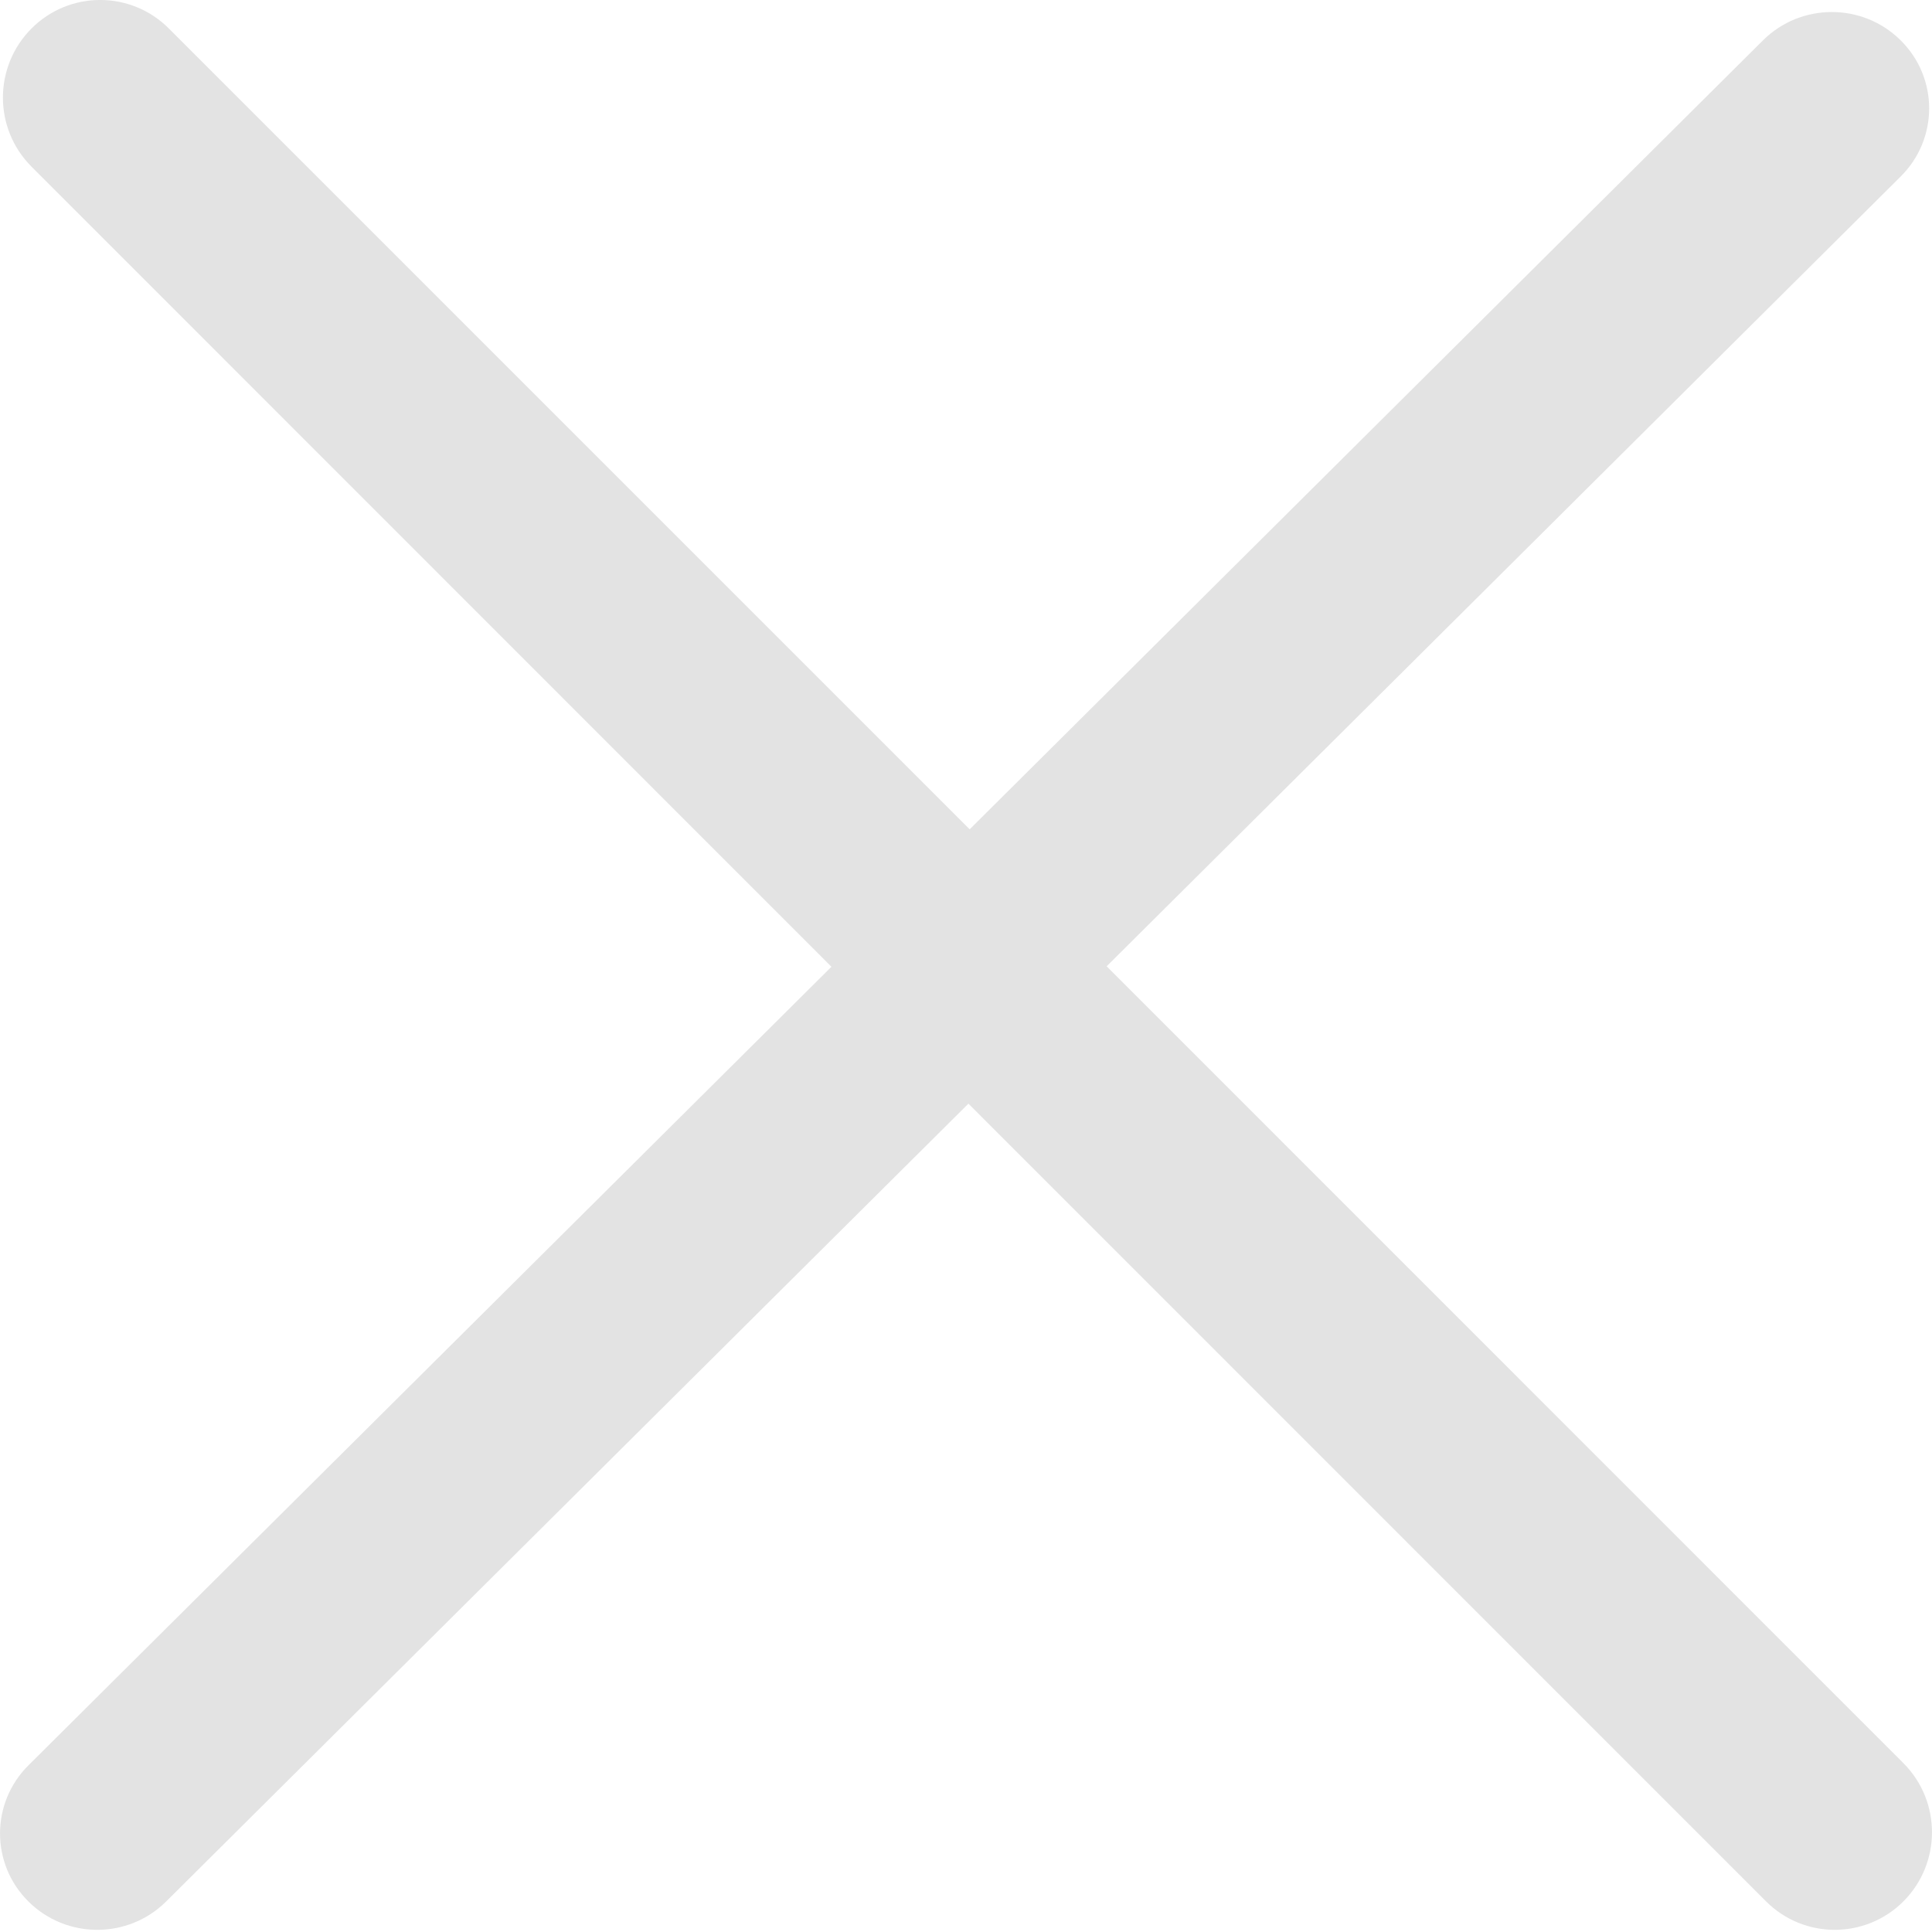 <svg width="20" height="20" viewBox="0 0 20 20" fill="none" xmlns="http://www.w3.org/2000/svg">
<path d="M11.456 10.003L19.675 1.828C20.069 1.438 20.069 0.806 19.675 0.417C19.282 0.027 18.644 0.027 18.251 0.417L10.038 8.585L1.749 0.296C1.356 -0.099 0.718 -0.099 0.325 0.296C-0.068 0.691 -0.068 1.33 0.325 1.724L8.607 10.008L0.295 18.274C-0.098 18.664 -0.098 19.296 0.295 19.685C0.688 20.075 1.326 20.075 1.719 19.685L10.025 11.425L18.281 19.682C18.674 20.076 19.312 20.076 19.705 19.682C20.098 19.287 20.098 18.648 19.705 18.253L11.456 10.003Z" fill="#E3E3E3"/>
</svg>
